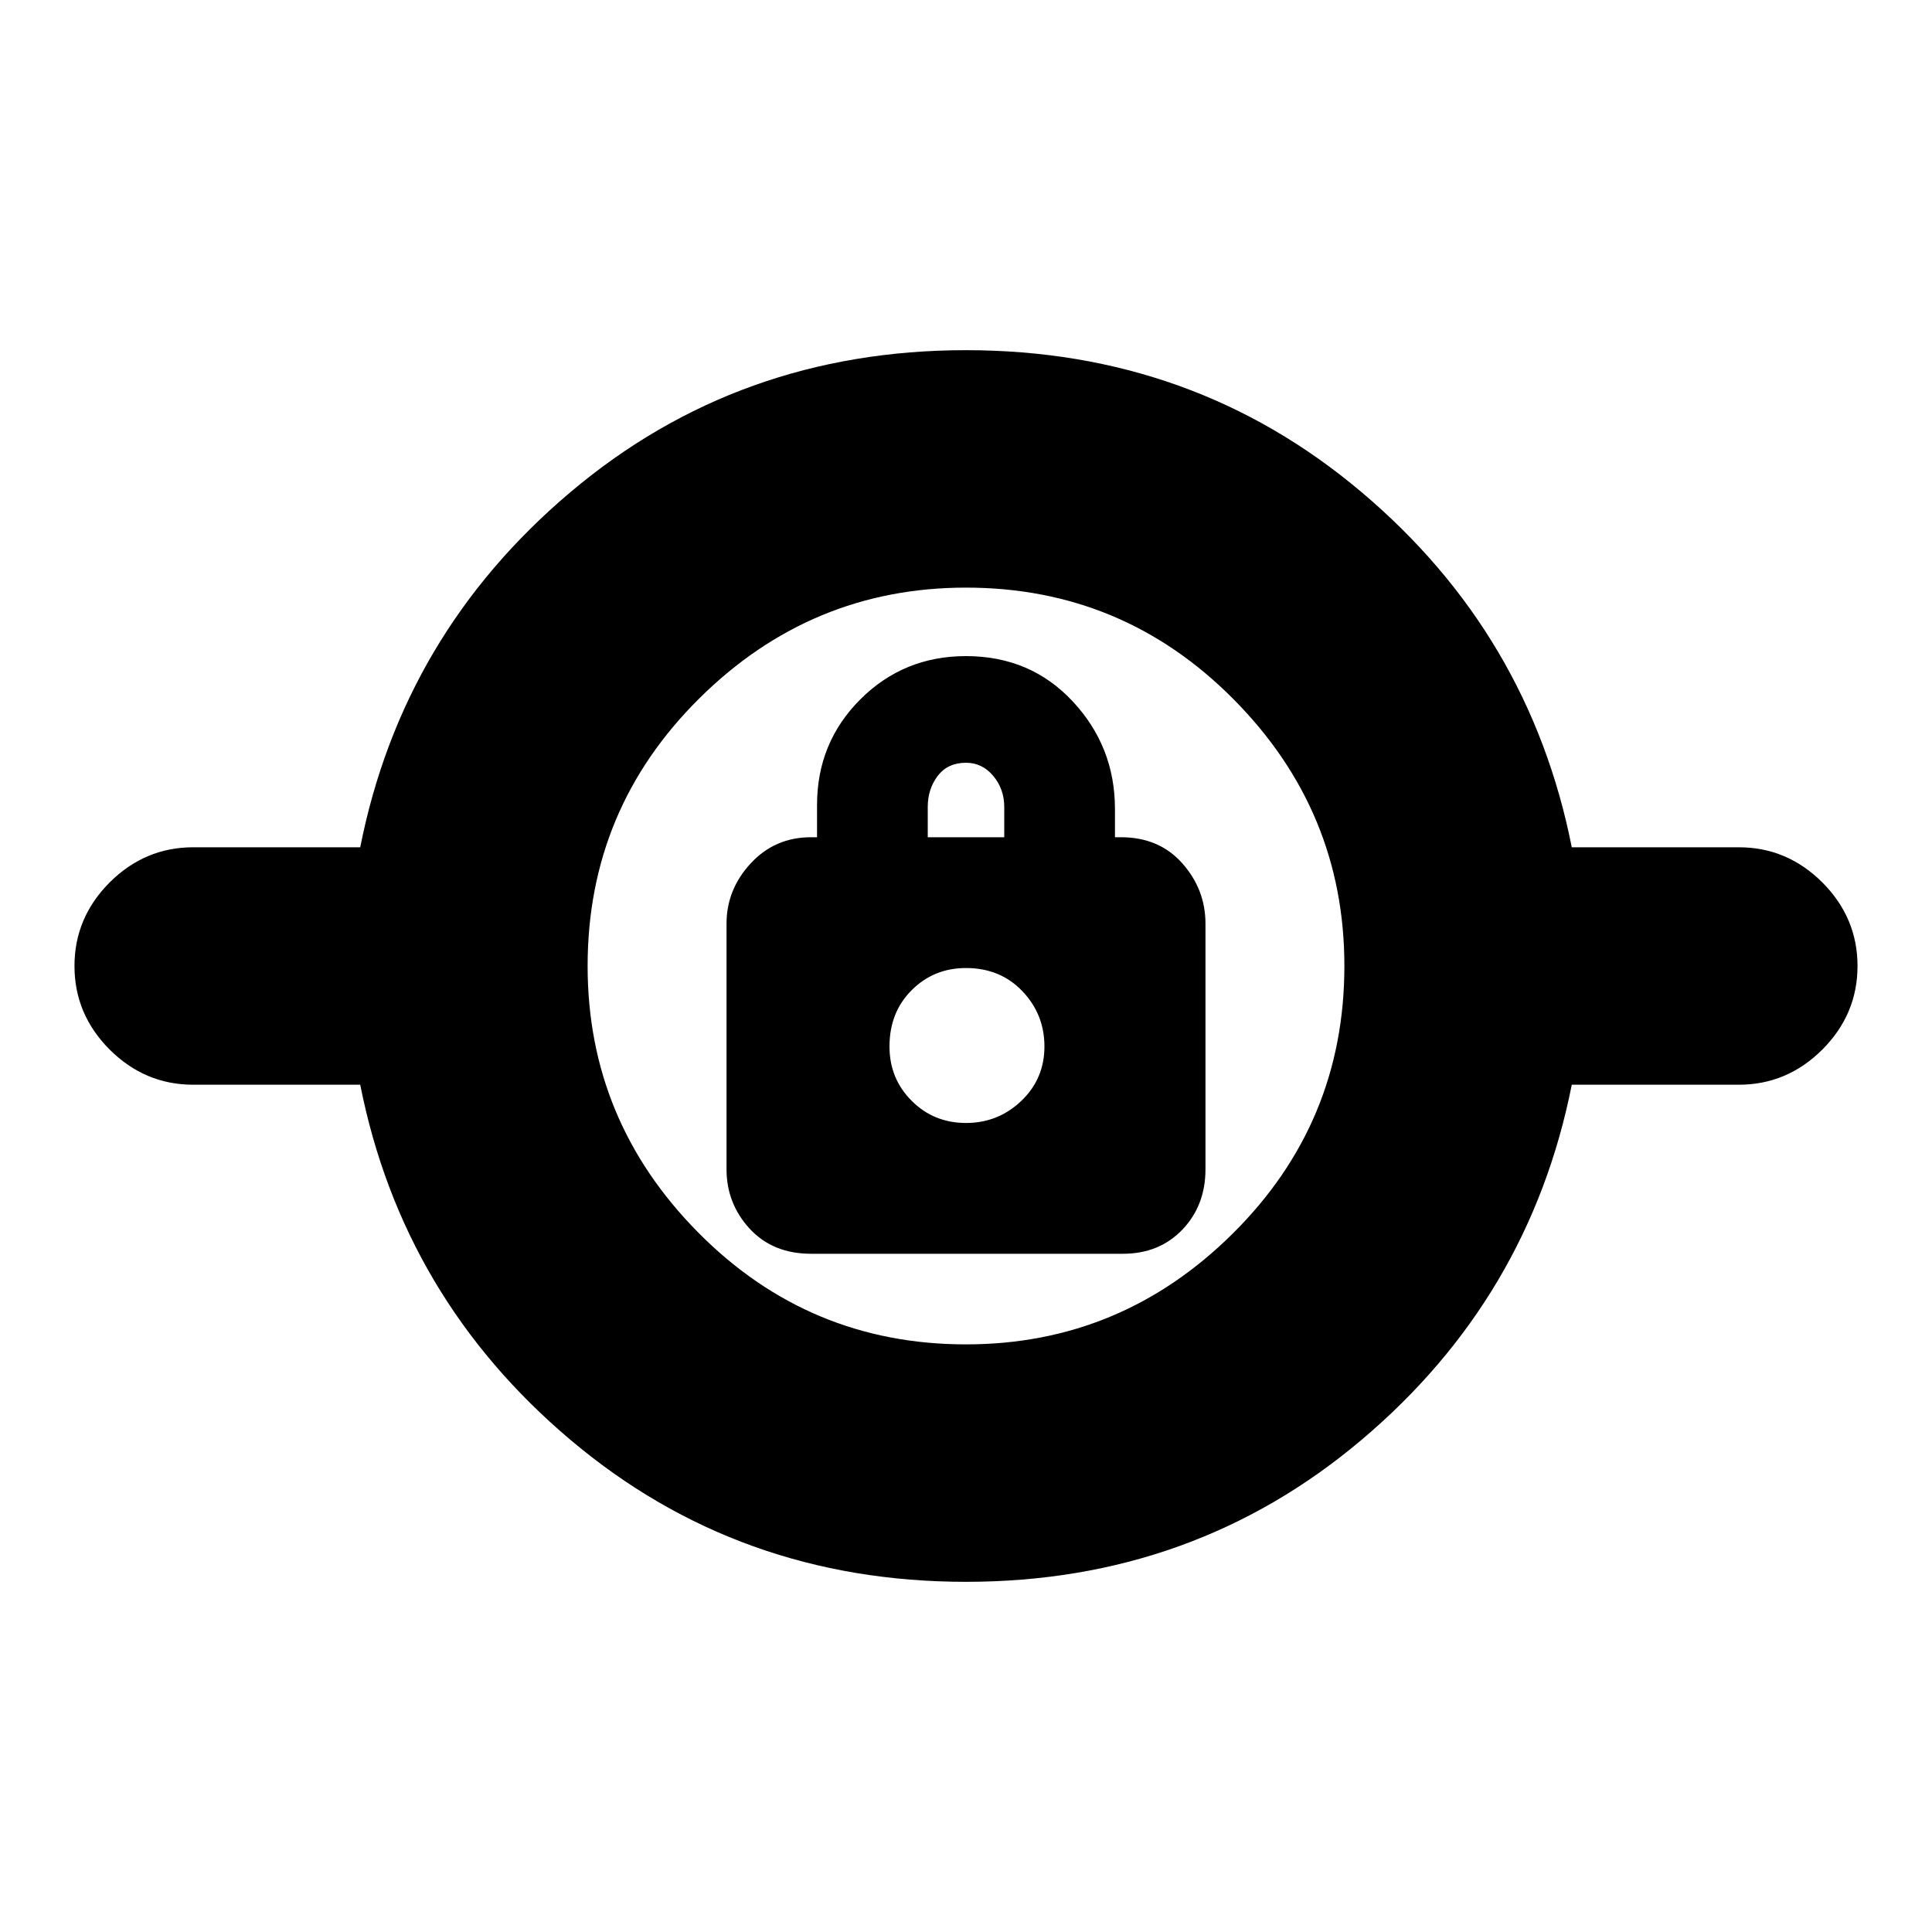 <svg xmlns="http://www.w3.org/2000/svg" height="20" width="20"><path d="M10 16.375Q7.646 16.375 5.906 14.906Q4.167 13.438 3.729 11.229H2Q1.5 11.229 1.135 10.865Q0.771 10.5 0.771 10Q0.771 9.5 1.135 9.135Q1.5 8.771 2 8.771H3.729Q4.167 6.562 5.906 5.094Q7.646 3.625 10 3.625Q12.354 3.625 14.094 5.094Q15.833 6.562 16.271 8.771H18Q18.5 8.771 18.865 9.135Q19.229 9.5 19.229 10Q19.229 10.5 18.865 10.865Q18.5 11.229 18 11.229H16.271Q15.833 13.438 14.094 14.906Q12.354 16.375 10 16.375ZM10 13.917Q11.604 13.917 12.76 12.771Q13.917 11.625 13.917 10Q13.917 8.396 12.771 7.24Q11.625 6.083 10 6.083Q8.396 6.083 7.24 7.229Q6.083 8.375 6.083 10Q6.083 11.604 7.229 12.76Q8.375 13.917 10 13.917ZM8.396 12.979H11.625Q12 12.979 12.24 12.729Q12.479 12.479 12.479 12.104V9.562Q12.479 9.208 12.24 8.938Q12 8.667 11.604 8.667H11.542V8.375Q11.542 7.729 11.104 7.26Q10.667 6.792 10 6.792Q9.354 6.792 8.906 7.24Q8.458 7.688 8.458 8.333V8.667H8.396Q8.021 8.667 7.771 8.938Q7.521 9.208 7.521 9.562V12.104Q7.521 12.458 7.76 12.719Q8 12.979 8.396 12.979ZM10 11.625Q9.667 11.625 9.438 11.396Q9.208 11.167 9.208 10.833Q9.208 10.479 9.438 10.25Q9.667 10.021 10 10.021Q10.354 10.021 10.583 10.26Q10.812 10.5 10.812 10.833Q10.812 11.167 10.573 11.396Q10.333 11.625 10 11.625ZM9.604 8.667V8.354Q9.604 8.167 9.708 8.031Q9.812 7.896 10 7.896Q10.167 7.896 10.281 8.031Q10.396 8.167 10.396 8.354V8.667ZM10 10.833Q10 10.833 10 10.833Q10 10.833 10 10.833Q10 10.833 10 10.833Q10 10.833 10 10.833Q10 10.833 10 10.833Q10 10.833 10 10.833Q10 10.833 10 10.833Q10 10.833 10 10.833Z"/></svg>